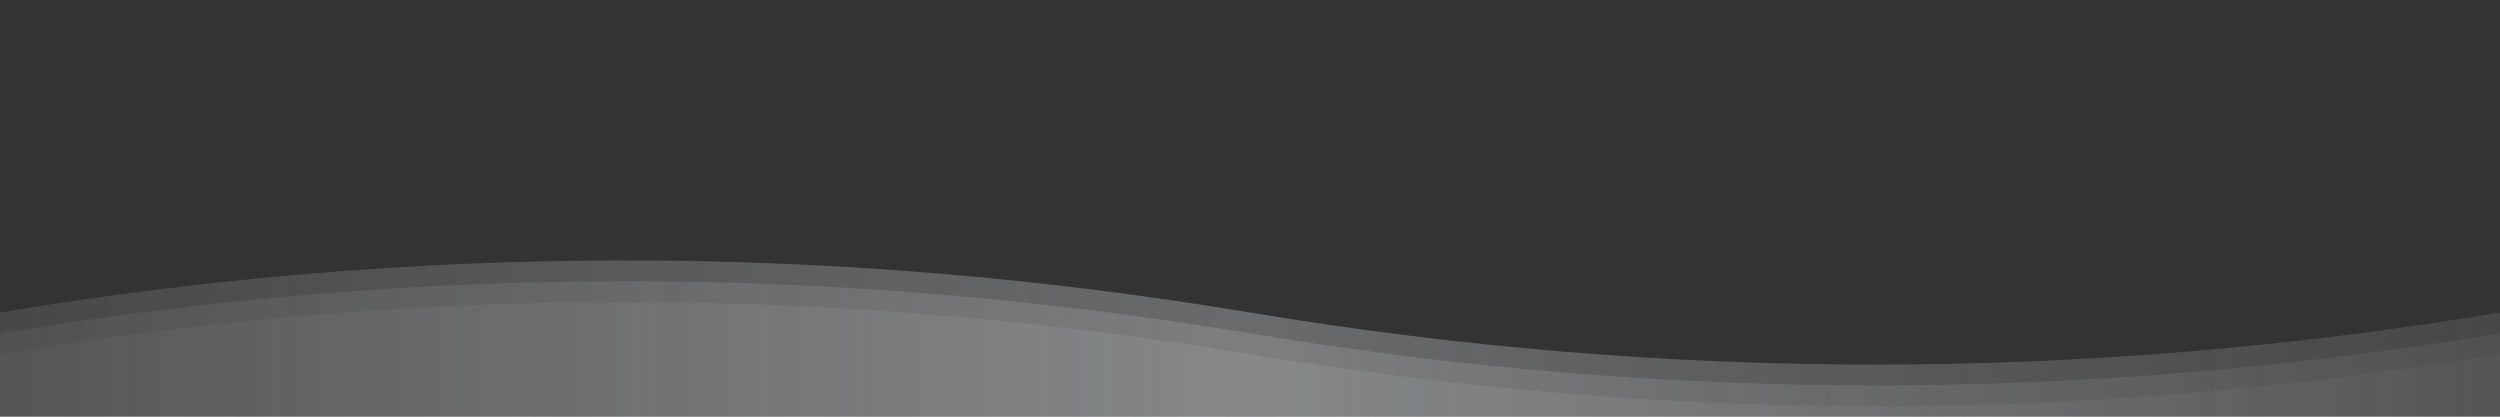 <svg xmlns="http://www.w3.org/2000/svg" viewBox="0 0 1200 200" preserveAspectRatio="none">
  <rect x="0" y="0" width="1200" height="200" fill="#333333" stroke="none"/>
  <defs>
    <linearGradient id="waveGradient" x1="0%" y1="0%" x2="100%" y2="0%">
      <stop offset="0%" style="stop-color:#f8f9fa;stop-opacity:0.1" />
      <stop offset="50%" style="stop-color:#e9ecef;stop-opacity:0.3" />
      <stop offset="100%" style="stop-color:#f8f9fa;stop-opacity:0.1" />
    </linearGradient>
  </defs>
  <path d="M0,150 Q300,100 600,150 T1200,150 L1200,200 L0,200 Z" fill="url(#waveGradient)"/>
  <path d="M0,160 Q300,110 600,160 T1200,160 L1200,200 L0,200 Z" fill="url(#waveGradient)" opacity="0.5"/>
  <path d="M0,170 Q300,120 600,170 T1200,170 L1200,200 L0,200 Z" fill="url(#waveGradient)" opacity="0.3"/>
</svg> 